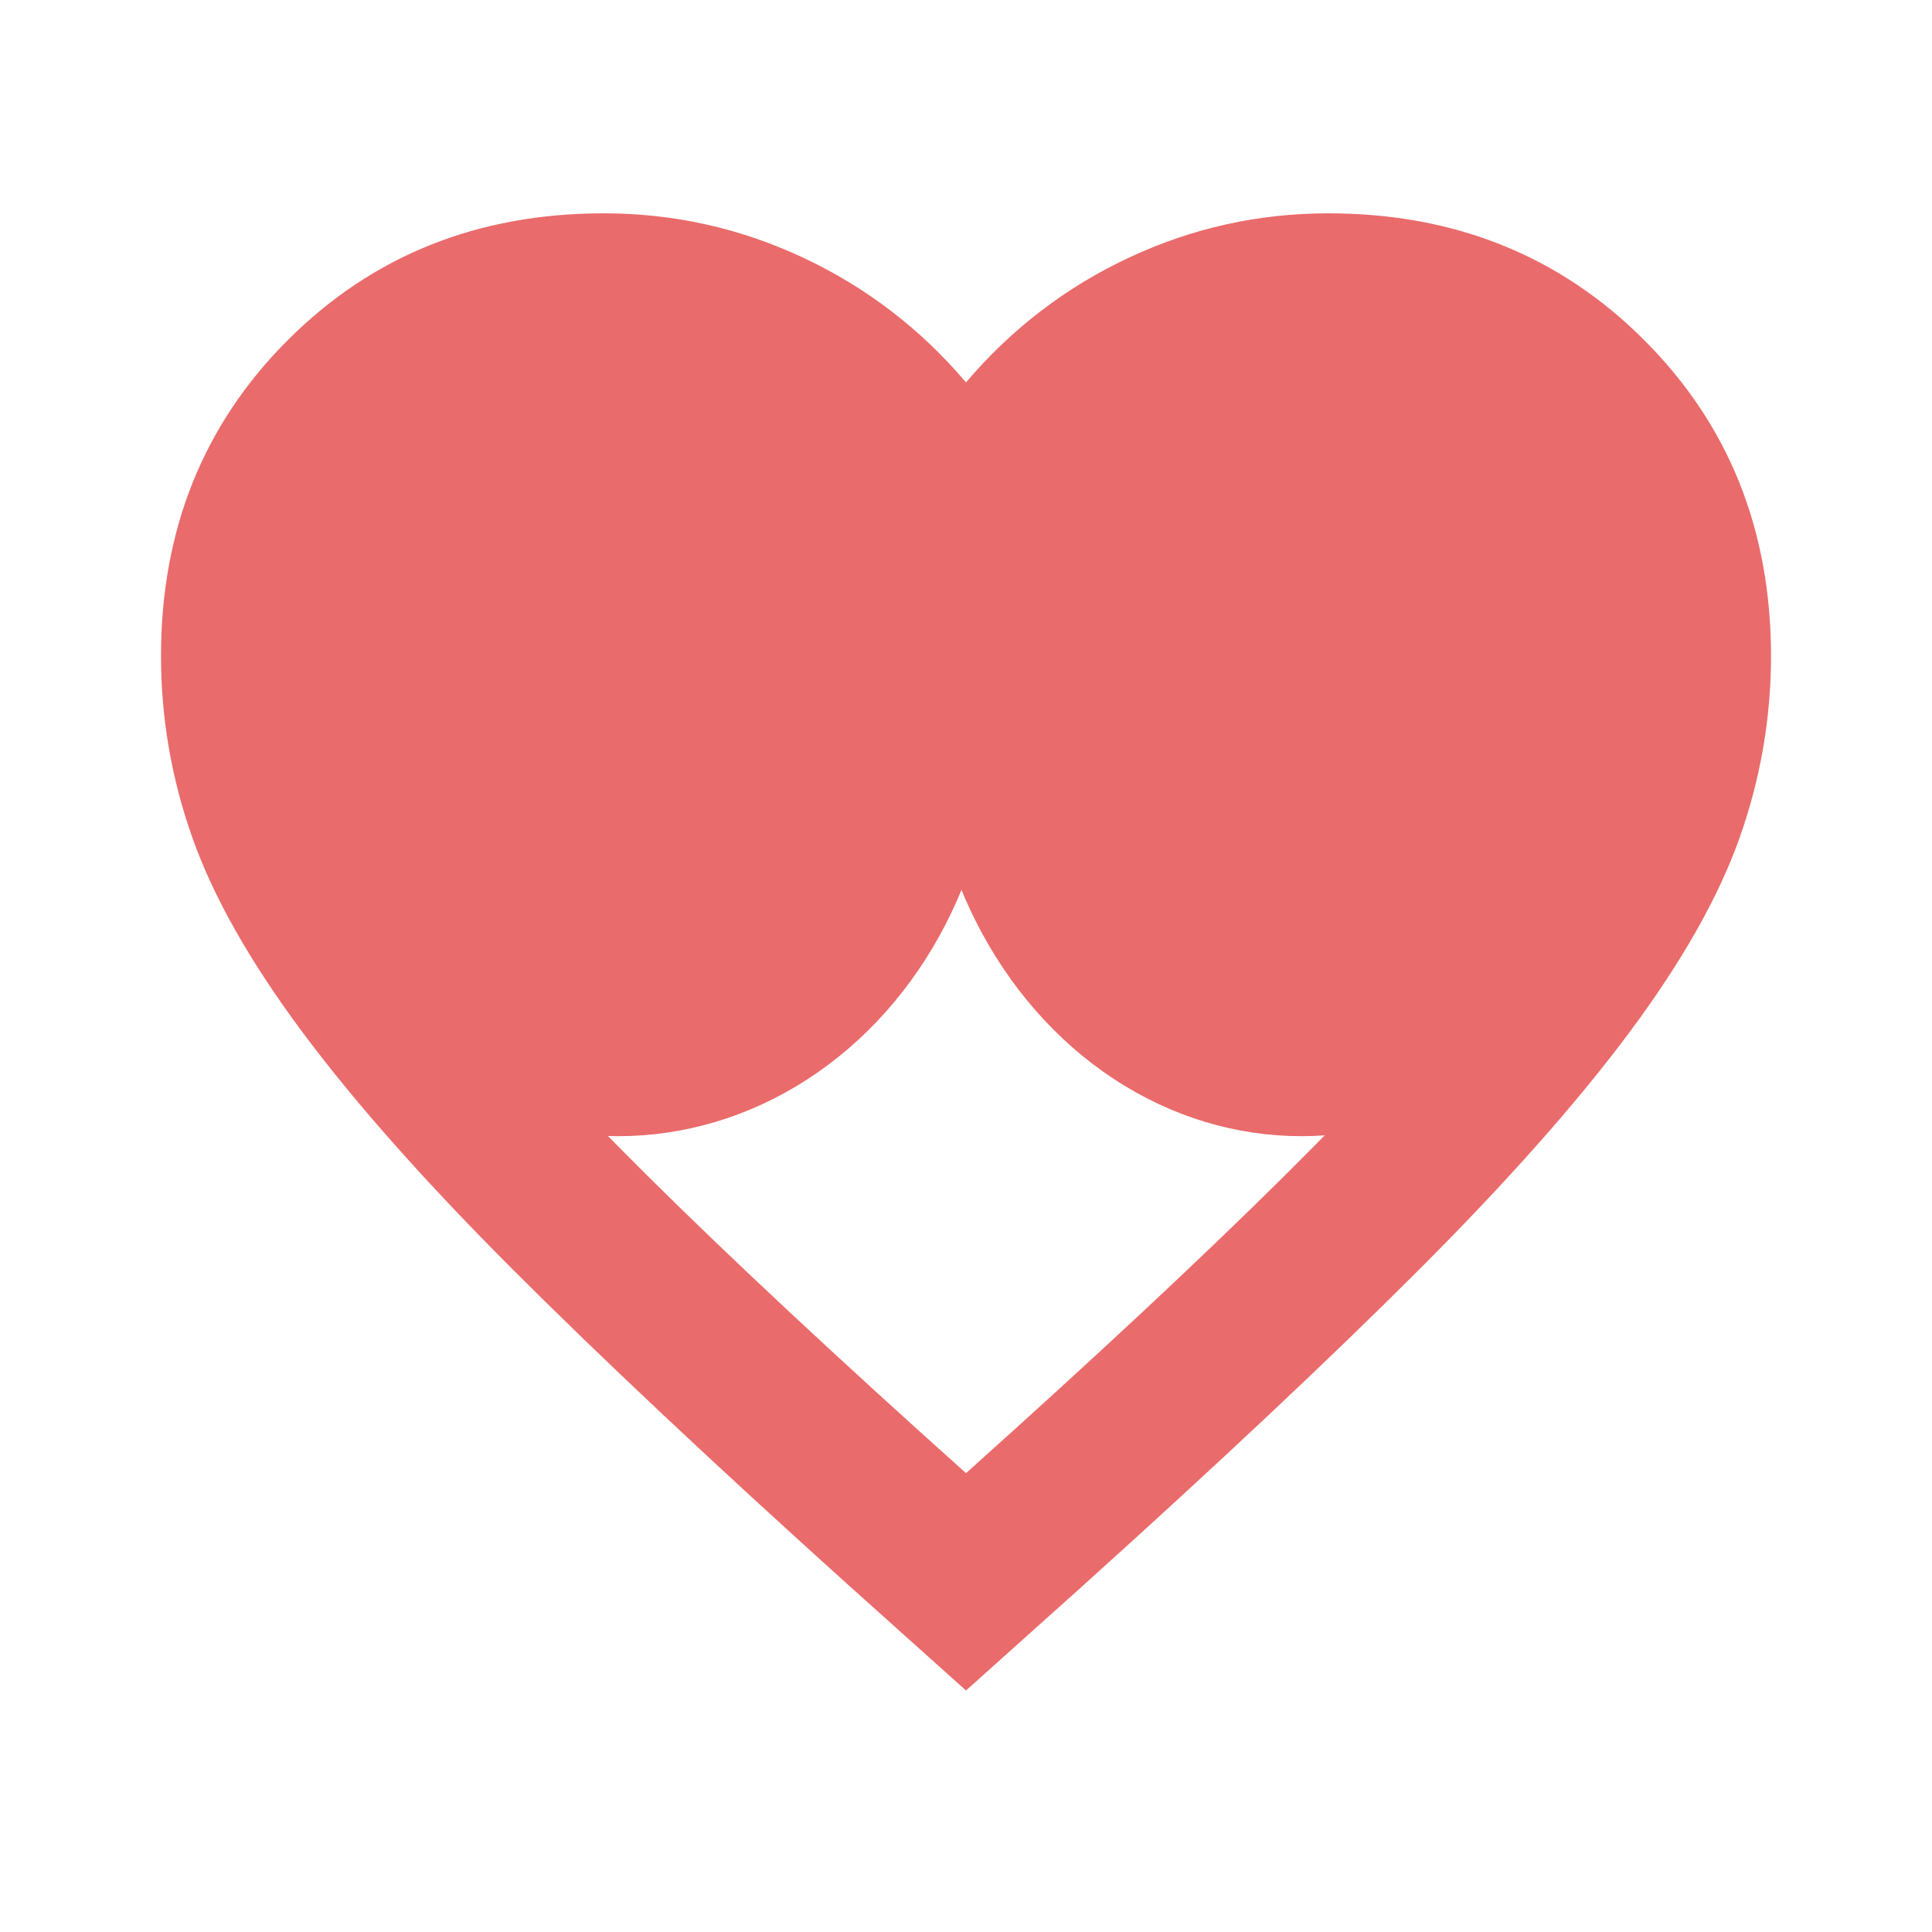 <?xml version="1.0" encoding="utf-8"?>
<svg height="24px" viewBox="0 -960 960 960" width="24px" fill="#5f6368" xmlns="http://www.w3.org/2000/svg" xmlns:bx="https://boxy-svg.com">
  <defs/>
  <g>
    <path d="m480-120-58-52q-101-91-167-157T150-447.5Q111-500 95.5-544T80-634q0-94 63-157t157-63q52 0 99 22t81 62q34-40 81-62t99-22q94 0 157 63t63 157q0 46-15.5 90T810-447.5Q771-395 705-329T538-172l-58 52Zm0-108q96-86 158-147.5t98-107q36-45.5 50-81t14-70.5q0-60-40-100t-100-40q-47 0-87 26.5T518-680h-76q-15-41-55-67.5T300-774q-60 0-100 40t-40 100q0 35 14 70.5t50 81q36 45.5 98 107T480-228Zm0-273Z" style="fill: rgb(234, 107, 107);"/>
    <ellipse style="fill: rgb(234, 107, 107);" cx="307.15" cy="-605.596" rx="187.772" ry="210.156"/>
    <ellipse style="fill: rgb(234, 107, 107);" cx="646.632" cy="-608.084" rx="186.528" ry="212.642"/>
    <path d="M 648.123 -1228.105 L 982.526 -818.739 L 313.719 -818.739 L 648.123 -1228.105 Z" style="transform-box: fill-box; transform-origin: 50% 50%; fill: rgb(234, 107, 107);" transform="matrix(-1, -0.022, 0.022, -1, -164.671, 672.993)" bx:shape="triangle 313.719 -1228.105 668.807 409.366 0.5 0 1@dc415a6a"/>
  </g>
</svg>